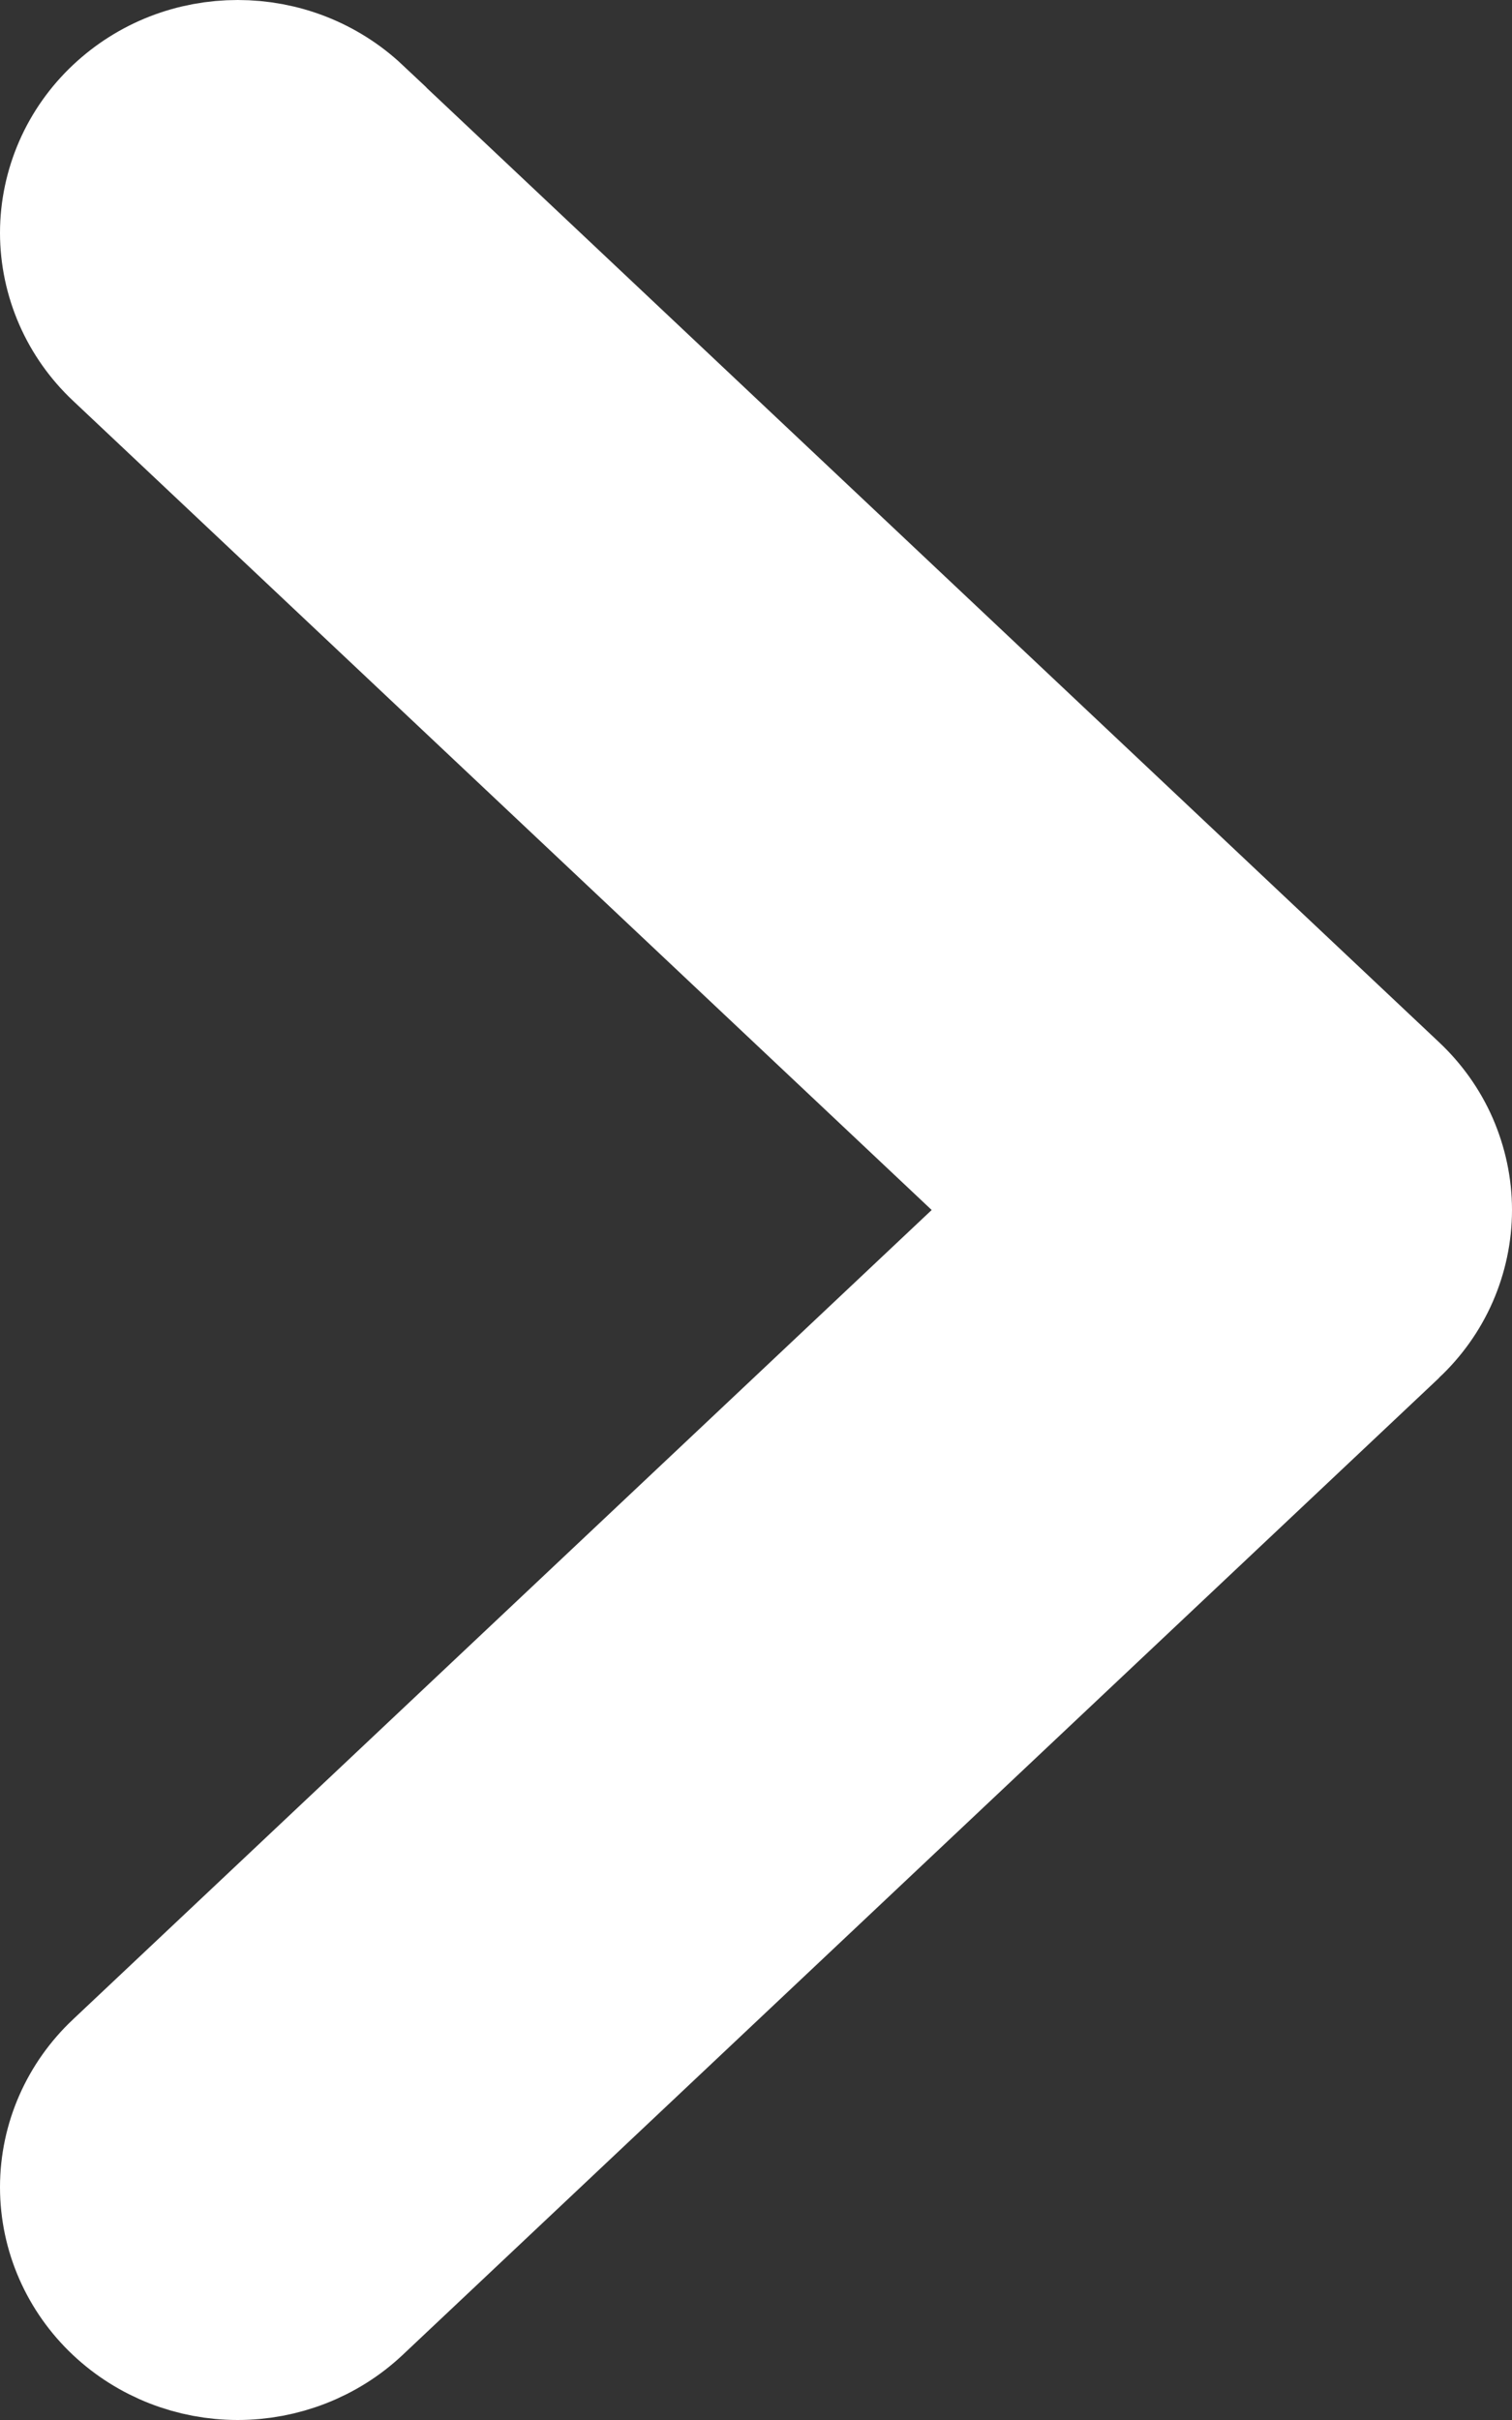 <svg width="10" height="16" viewBox="0 0 10 16" fill="none" xmlns="http://www.w3.org/2000/svg">
<rect x="0" y="0" width="10" height="16" fill="#333333" stroke="none"/>
<path d="M0.825 13.716L0.825 13.716L6.891 8L0.825 2.285C0.825 2.285 0.825 2.285 0.825 2.285C0.724 2.19 0.642 2.075 0.586 1.947C0.53 1.819 0.5 1.68 0.5 1.539C0.5 1.399 0.53 1.26 0.586 1.132C0.642 1.004 0.724 0.889 0.825 0.794C0.926 0.699 1.043 0.625 1.171 0.575C1.299 0.525 1.435 0.5 1.572 0.5C1.709 0.5 1.845 0.525 1.973 0.575C2.101 0.625 2.219 0.699 2.32 0.794C2.32 0.795 2.32 0.795 2.32 0.795L9.175 7.255C9.175 7.255 9.175 7.255 9.175 7.255C9.175 7.255 9.175 7.255 9.175 7.255C9.276 7.35 9.358 7.464 9.414 7.592C9.47 7.721 9.5 7.859 9.5 8C9.5 8.141 9.47 8.28 9.414 8.408C9.358 8.536 9.276 8.65 9.175 8.745L0.825 13.716ZM0.825 13.716C0.621 13.908 0.5 14.175 0.5 14.461C0.5 14.746 0.621 15.014 0.825 15.206C1.028 15.397 1.297 15.5 1.572 15.5C1.847 15.5 2.117 15.397 2.32 15.206L9.175 8.746L0.825 13.716Z" fill="white" stroke="white"/>
</svg>
